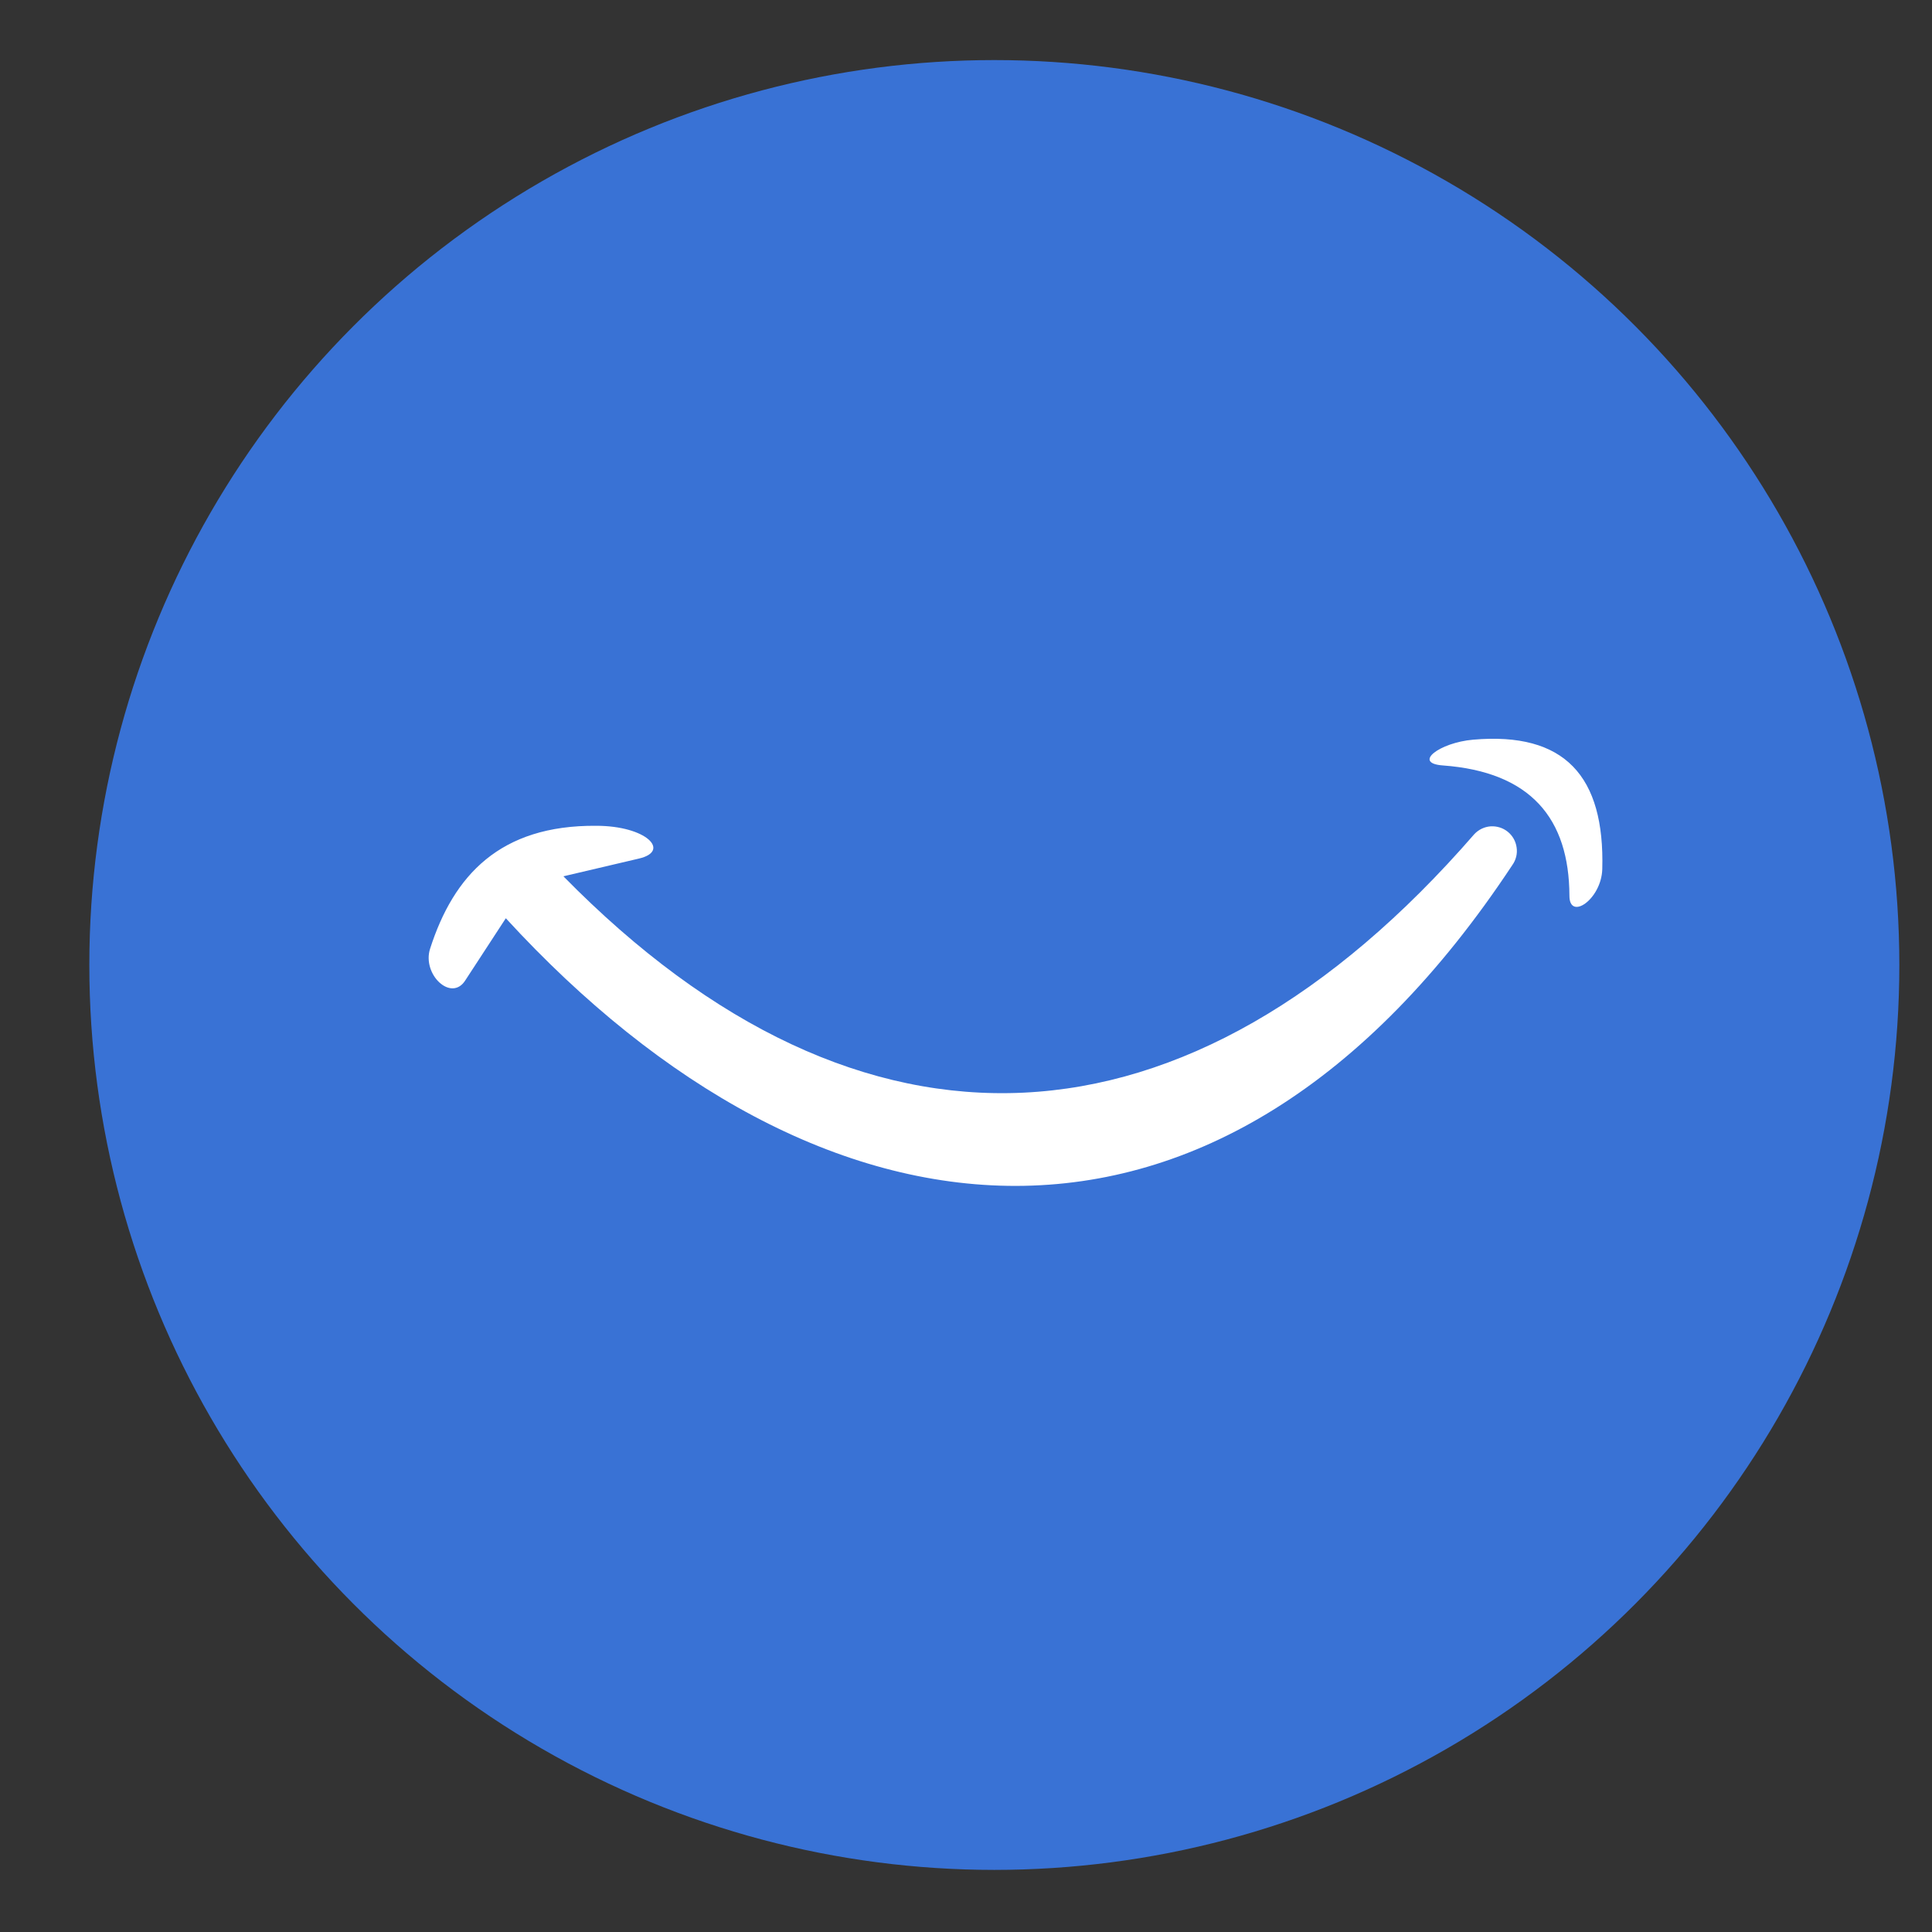 <svg width="21" height="21" viewBox="0 0 21 21" fill="none" xmlns="http://www.w3.org/2000/svg">
<rect x="0" y="0" width="21" height="21" fill="#333333" stroke="none"/>
<ellipse cx="10.808" cy="10.489" rx="9.837" ry="9.836" fill="#3972D5"/>
<path fill-rule="evenodd" clip-rule="evenodd" d="M4.675 10.312C4.931 9.514 5.435 8.968 6.48 8.976C7.028 8.976 7.292 9.251 6.946 9.332L6.124 9.525C9.367 12.828 12.917 12.646 16.025 9.067C16.071 9.018 16.134 8.987 16.202 8.982C16.27 8.978 16.336 8.998 16.389 9.041C16.442 9.084 16.476 9.145 16.485 9.212C16.495 9.279 16.478 9.347 16.439 9.402C13.249 14.231 8.893 13.682 5.498 9.981L5.059 10.654C4.907 10.898 4.585 10.591 4.675 10.312Z" fill="white"/>
<path fill-rule="evenodd" clip-rule="evenodd" d="M15.683 8.32C16.638 8.39 17.056 8.896 17.059 9.737C17.059 10.011 17.406 9.776 17.416 9.448C17.444 8.437 17.009 7.953 16.012 8.04C15.646 8.072 15.352 8.296 15.683 8.32Z" fill="white"/>
</svg>
